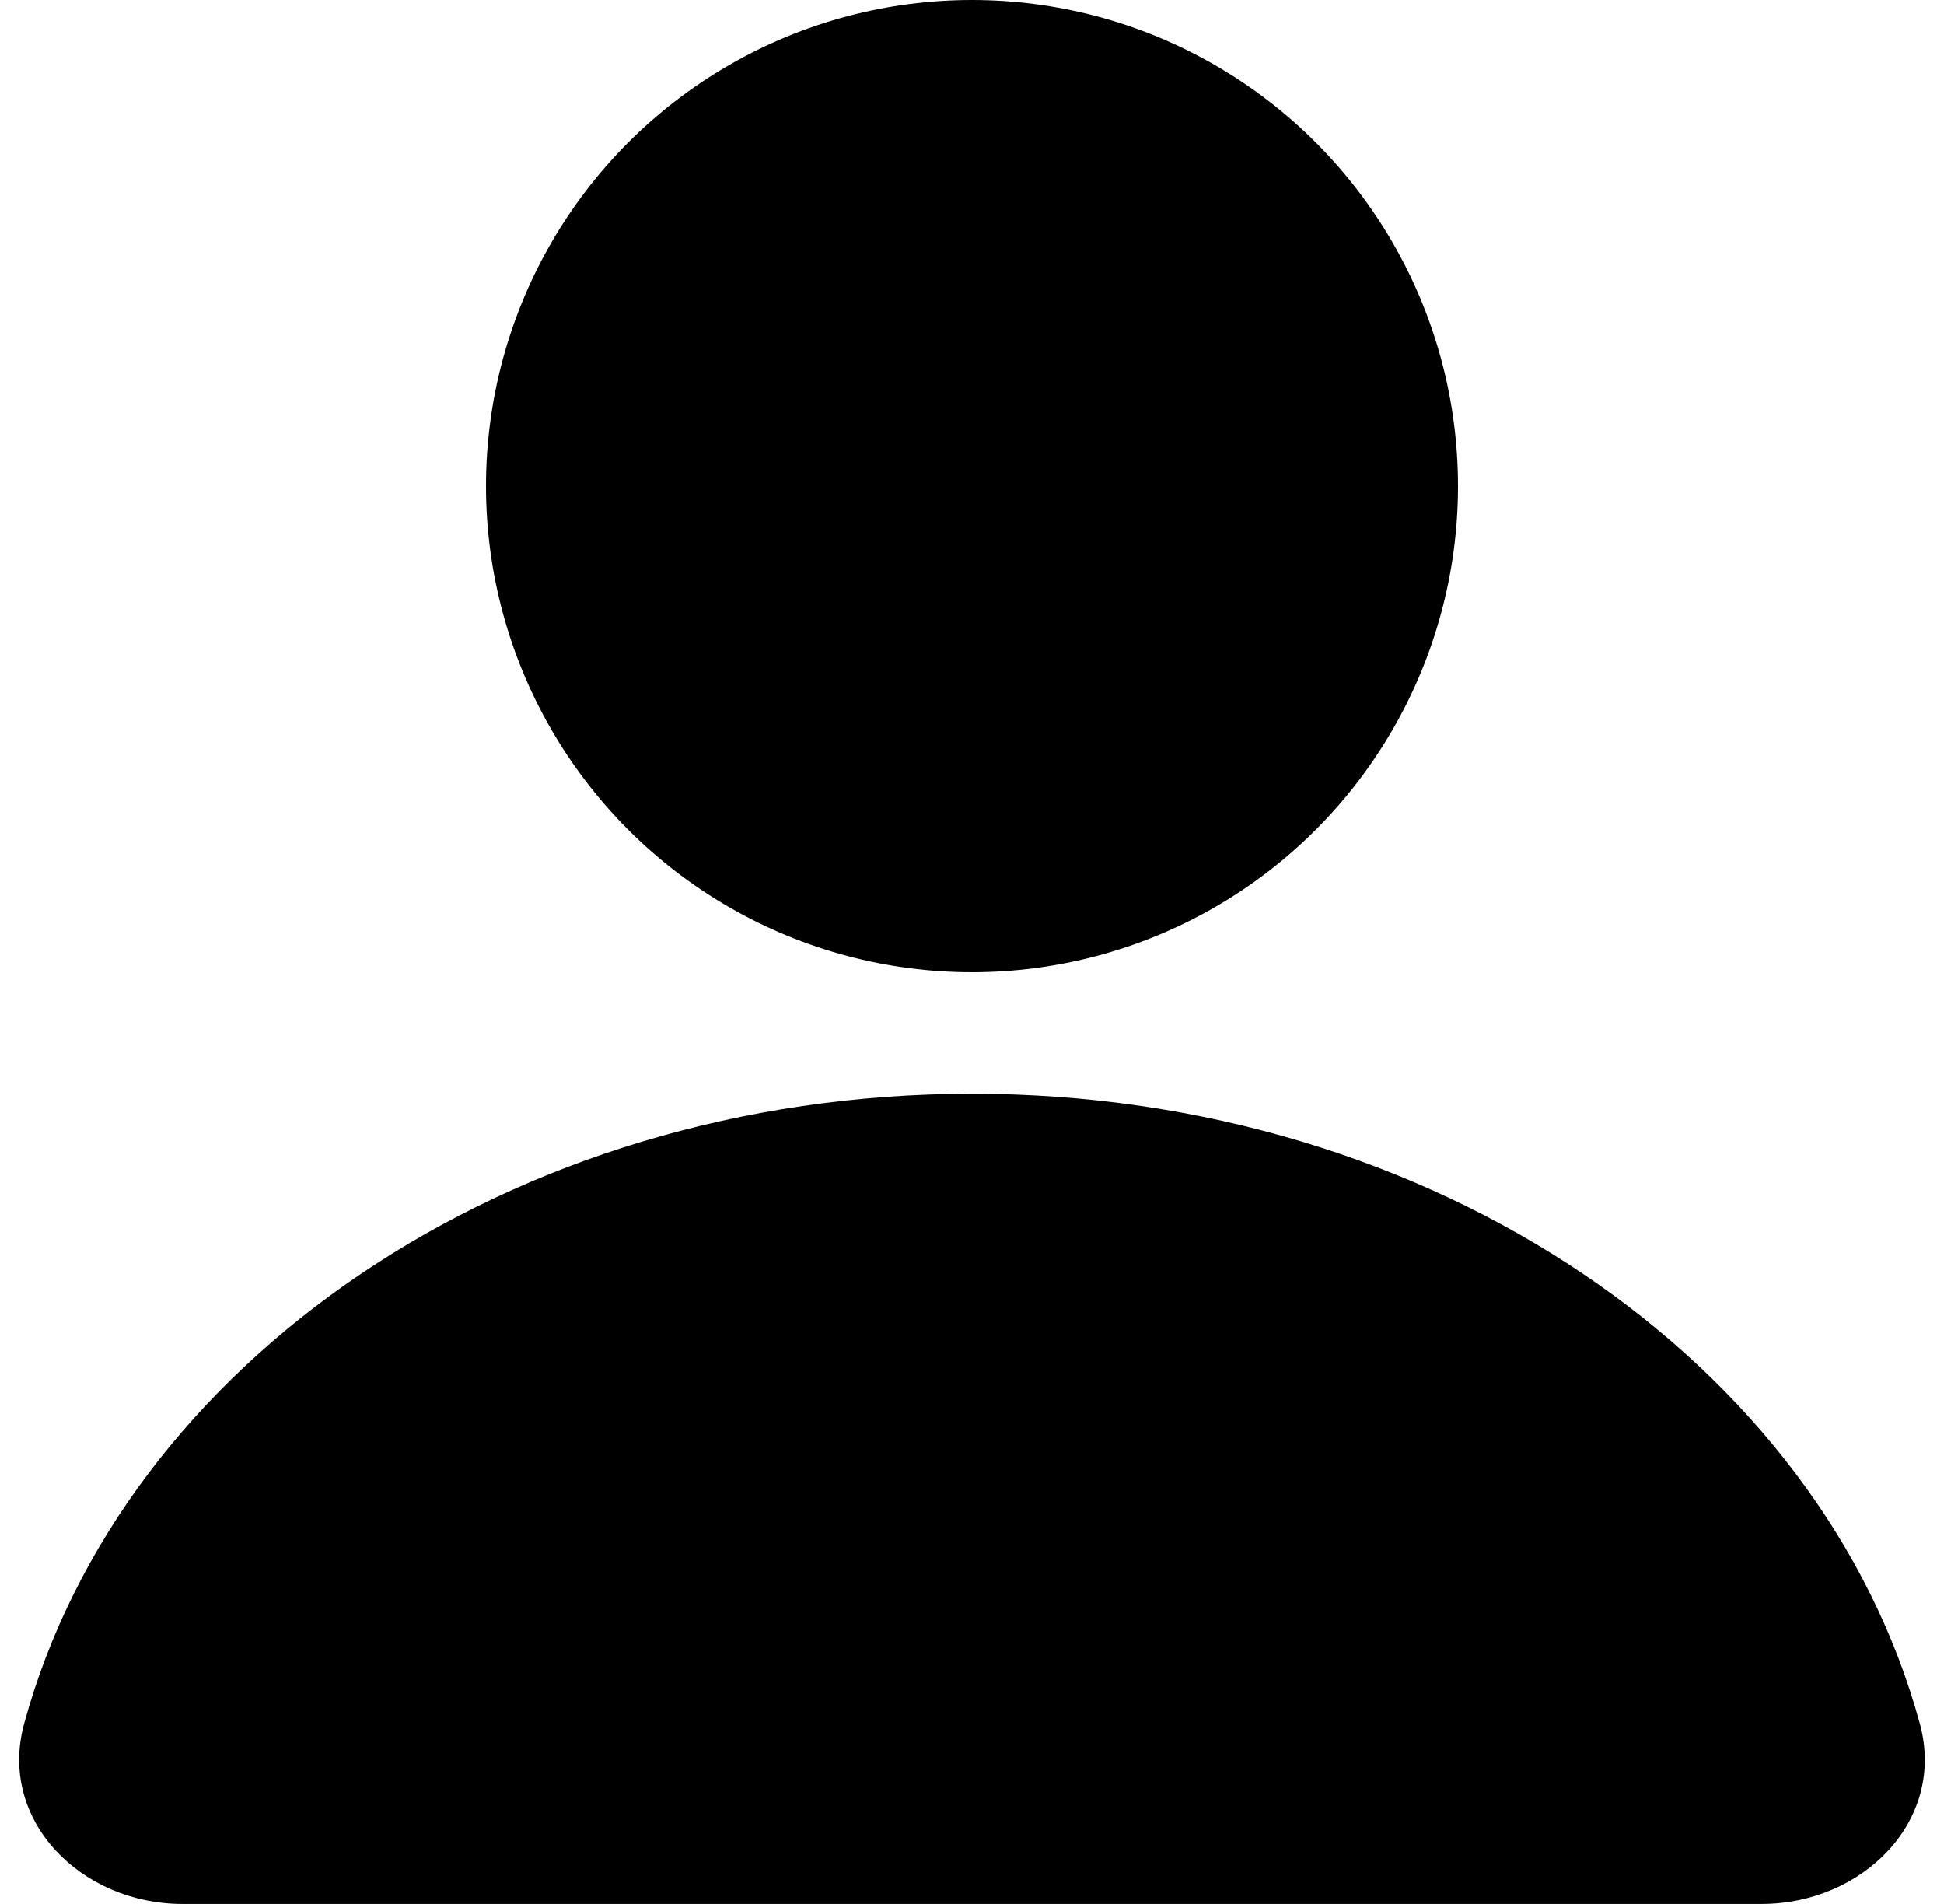 <svg width="192" height="188" viewBox="0 0 192 188" fill="none" xmlns="http://www.w3.org/2000/svg">
<path d="M96 108C50.319 108 12.09 134.589 2.383 170.209C-0.231 179.8 8.059 188 18 188H174C183.941 188 192.231 179.8 189.617 170.209C179.91 134.589 141.681 108 96 108Z" fill="black"/>
<circle cx="96" cy="48" r="48" fill="black"/>
</svg>
